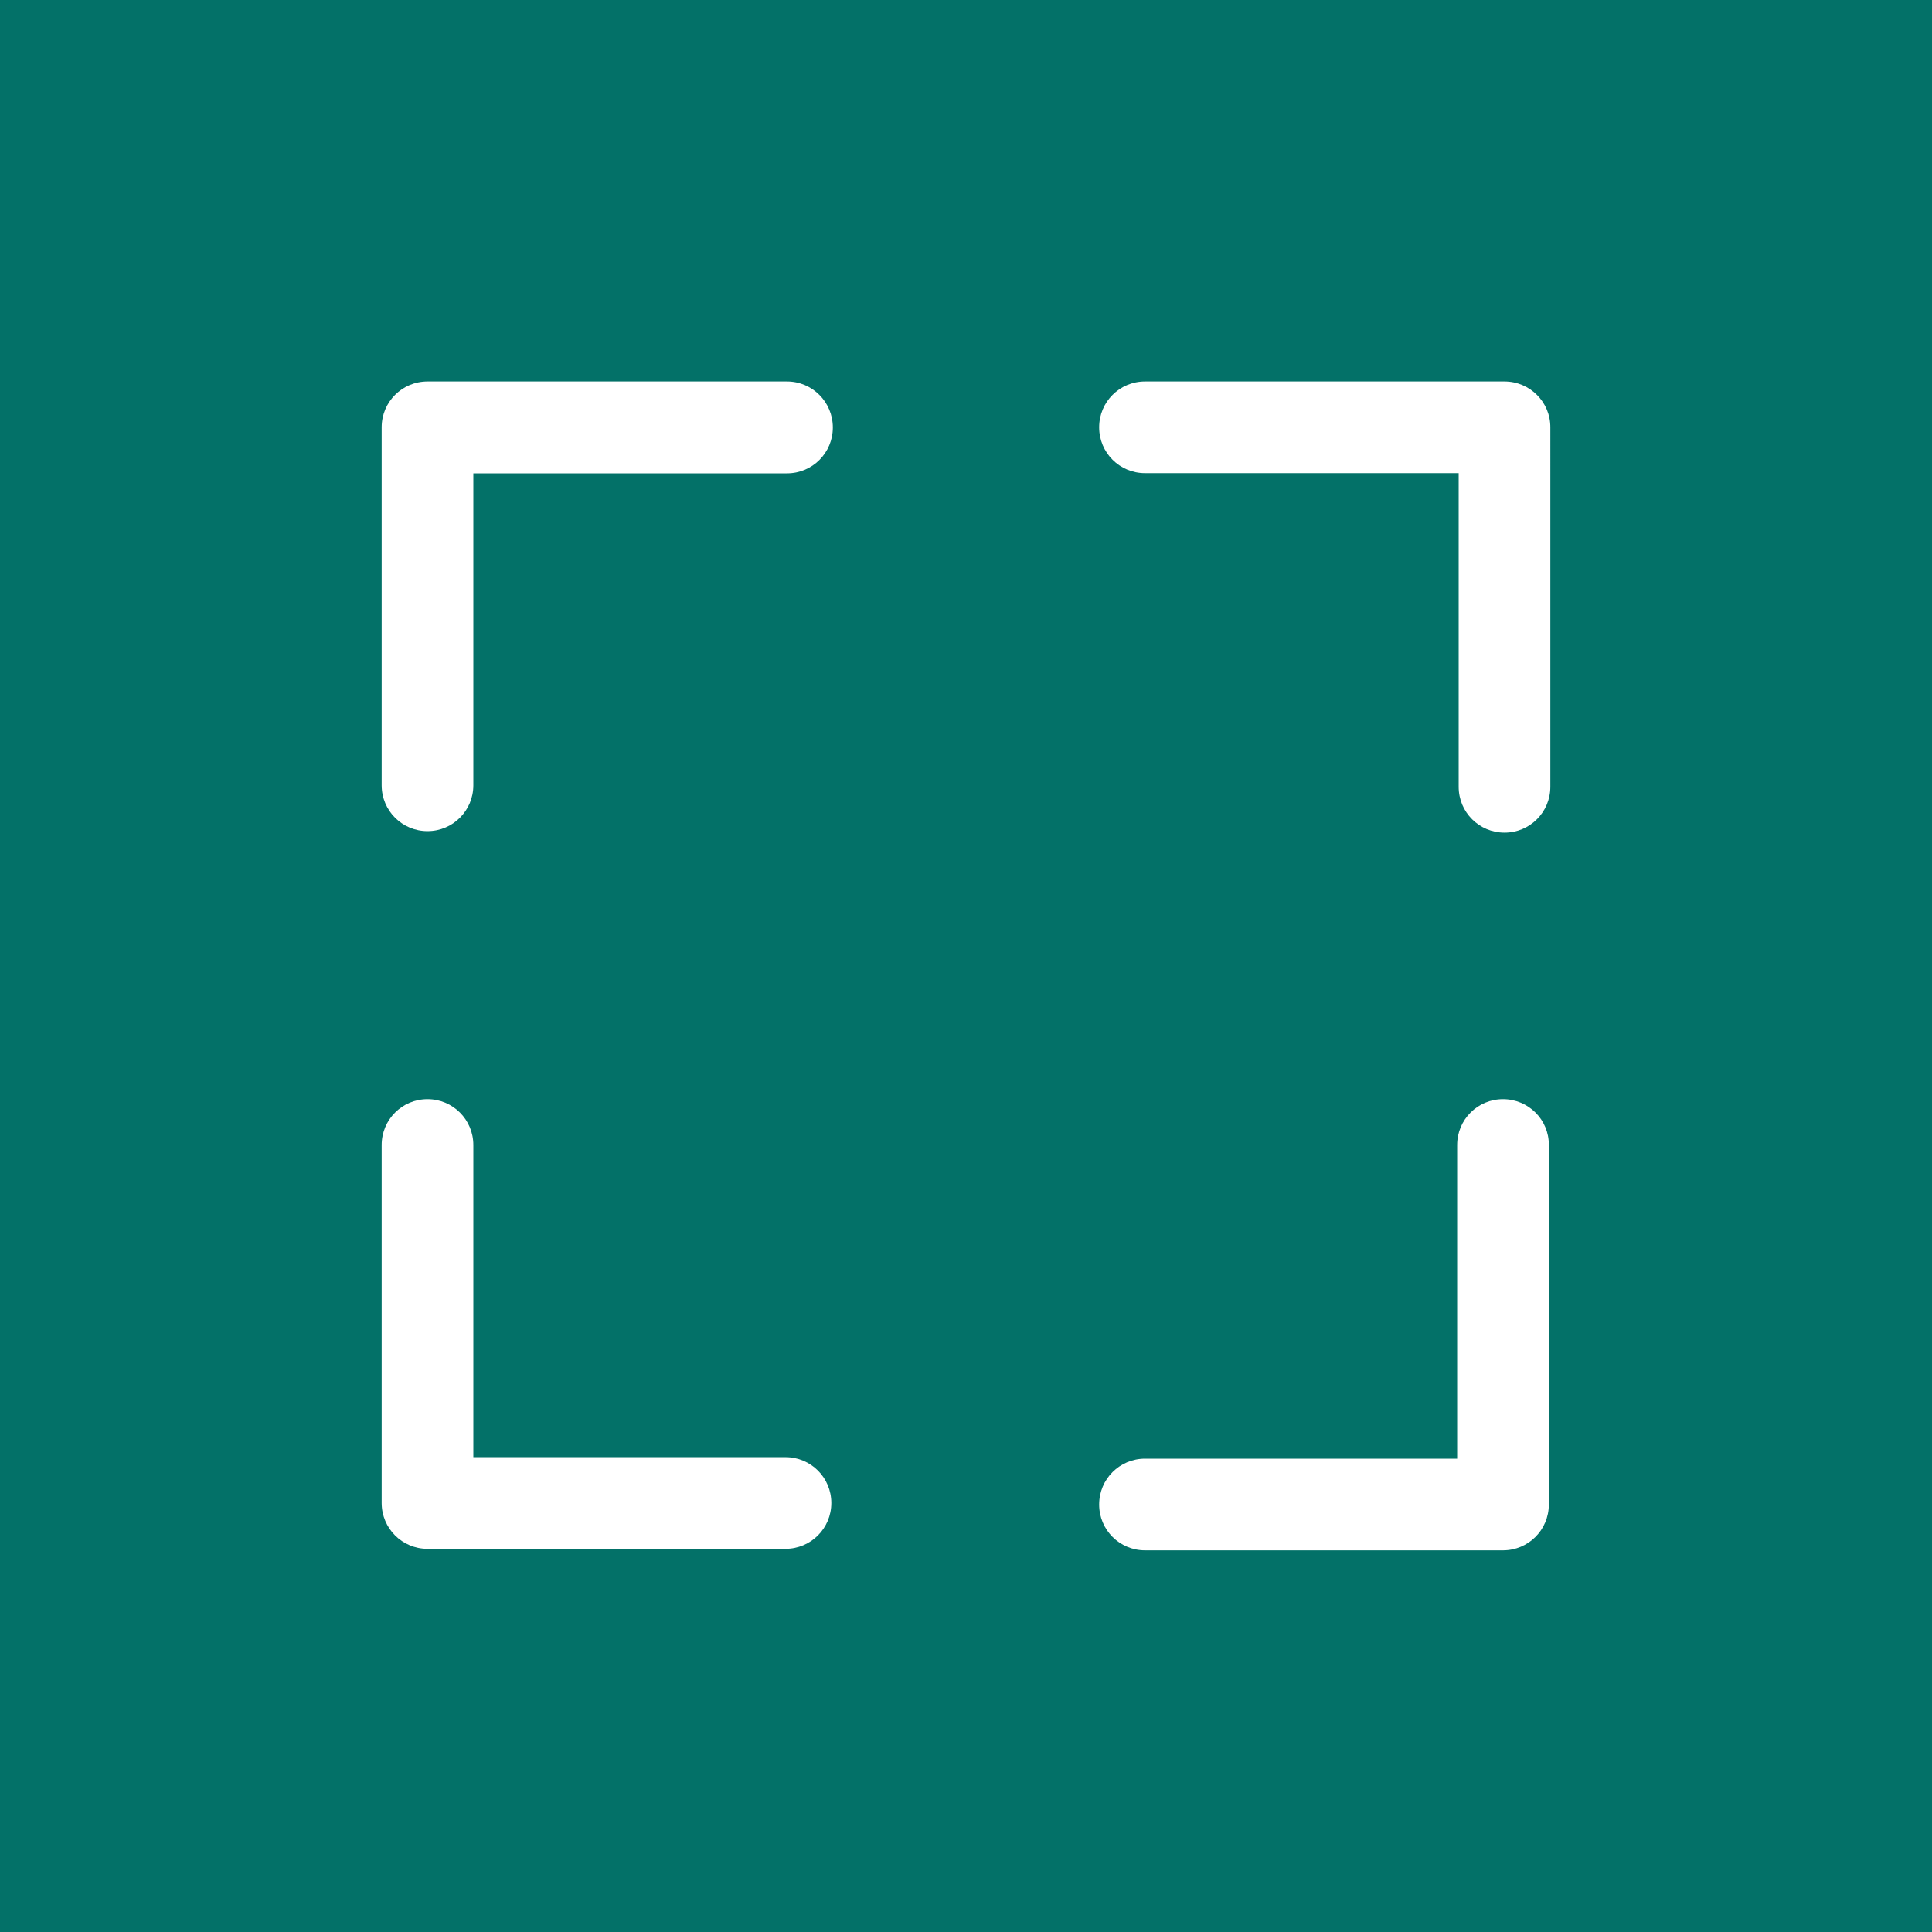 <?xml version="1.0" encoding="utf-8"?>
<!-- Generator: Adobe Illustrator 23.0.3, SVG Export Plug-In . SVG Version: 6.00 Build 0)  -->
<svg version="1.2" baseProfile="tiny" id="Layer_1" xmlns="http://www.w3.org/2000/svg" xmlns:xlink="http://www.w3.org/1999/xlink"
	 x="0px" y="0px" viewBox="0 0 1020 1020" xml:space="preserve">
<g>
	<rect x="0" y="0" fill="#037168" width="1020" height="1020"/>
	<g>
		<g>
			<g>
				<path fill="#FFFFFF" d="M415.5,201.4H225.7c-13.4,0-24.2,10.8-24.2,24.2v189c0,13.4,10.8,24.2,24.2,24.2
					c13.4,0,24.2-10.8,24.2-24.2V249.9h165.6c13.4,0,24.2-10.8,24.2-24.2C439.7,212.3,428.9,201.4,415.5,201.4z"/>
				<path fill="#FFFFFF" d="M414.7,769.3H249.9V604.5c0-13.4-10.8-24.2-24.2-24.2c-13.4,0-24.2,10.8-24.2,24.2v189
					c0,13.4,10.8,24.2,24.2,24.2h189c13.4,0,24.2-10.8,24.2-24.2C438.9,780.1,428.1,769.3,414.7,769.3z"/>
				<path fill="#FFFFFF" d="M793.5,580.3c-13.4,0-24.2,10.8-24.2,24.2v165.6H604.5c-13.4,0-24.2,10.8-24.2,24.2s10.8,24.2,24.2,24.2
					h189c13.4,0,24.2-10.8,24.2-24.2V604.5C817.8,591.1,806.9,580.3,793.5,580.3z"/>
				<path fill="#FFFFFF" d="M794.3,201.4H604.5c-13.4,0-24.2,10.8-24.2,24.2c0,13.4,10.8,24.2,24.2,24.2h165.6v165.6
					c0,13.4,10.8,24.2,24.2,24.2c13.4,0,24.2-10.8,24.2-24.2V225.7C818.6,212.3,807.7,201.4,794.3,201.4z"/>
			</g>
		</g>
	</g>
</g>
</svg>
